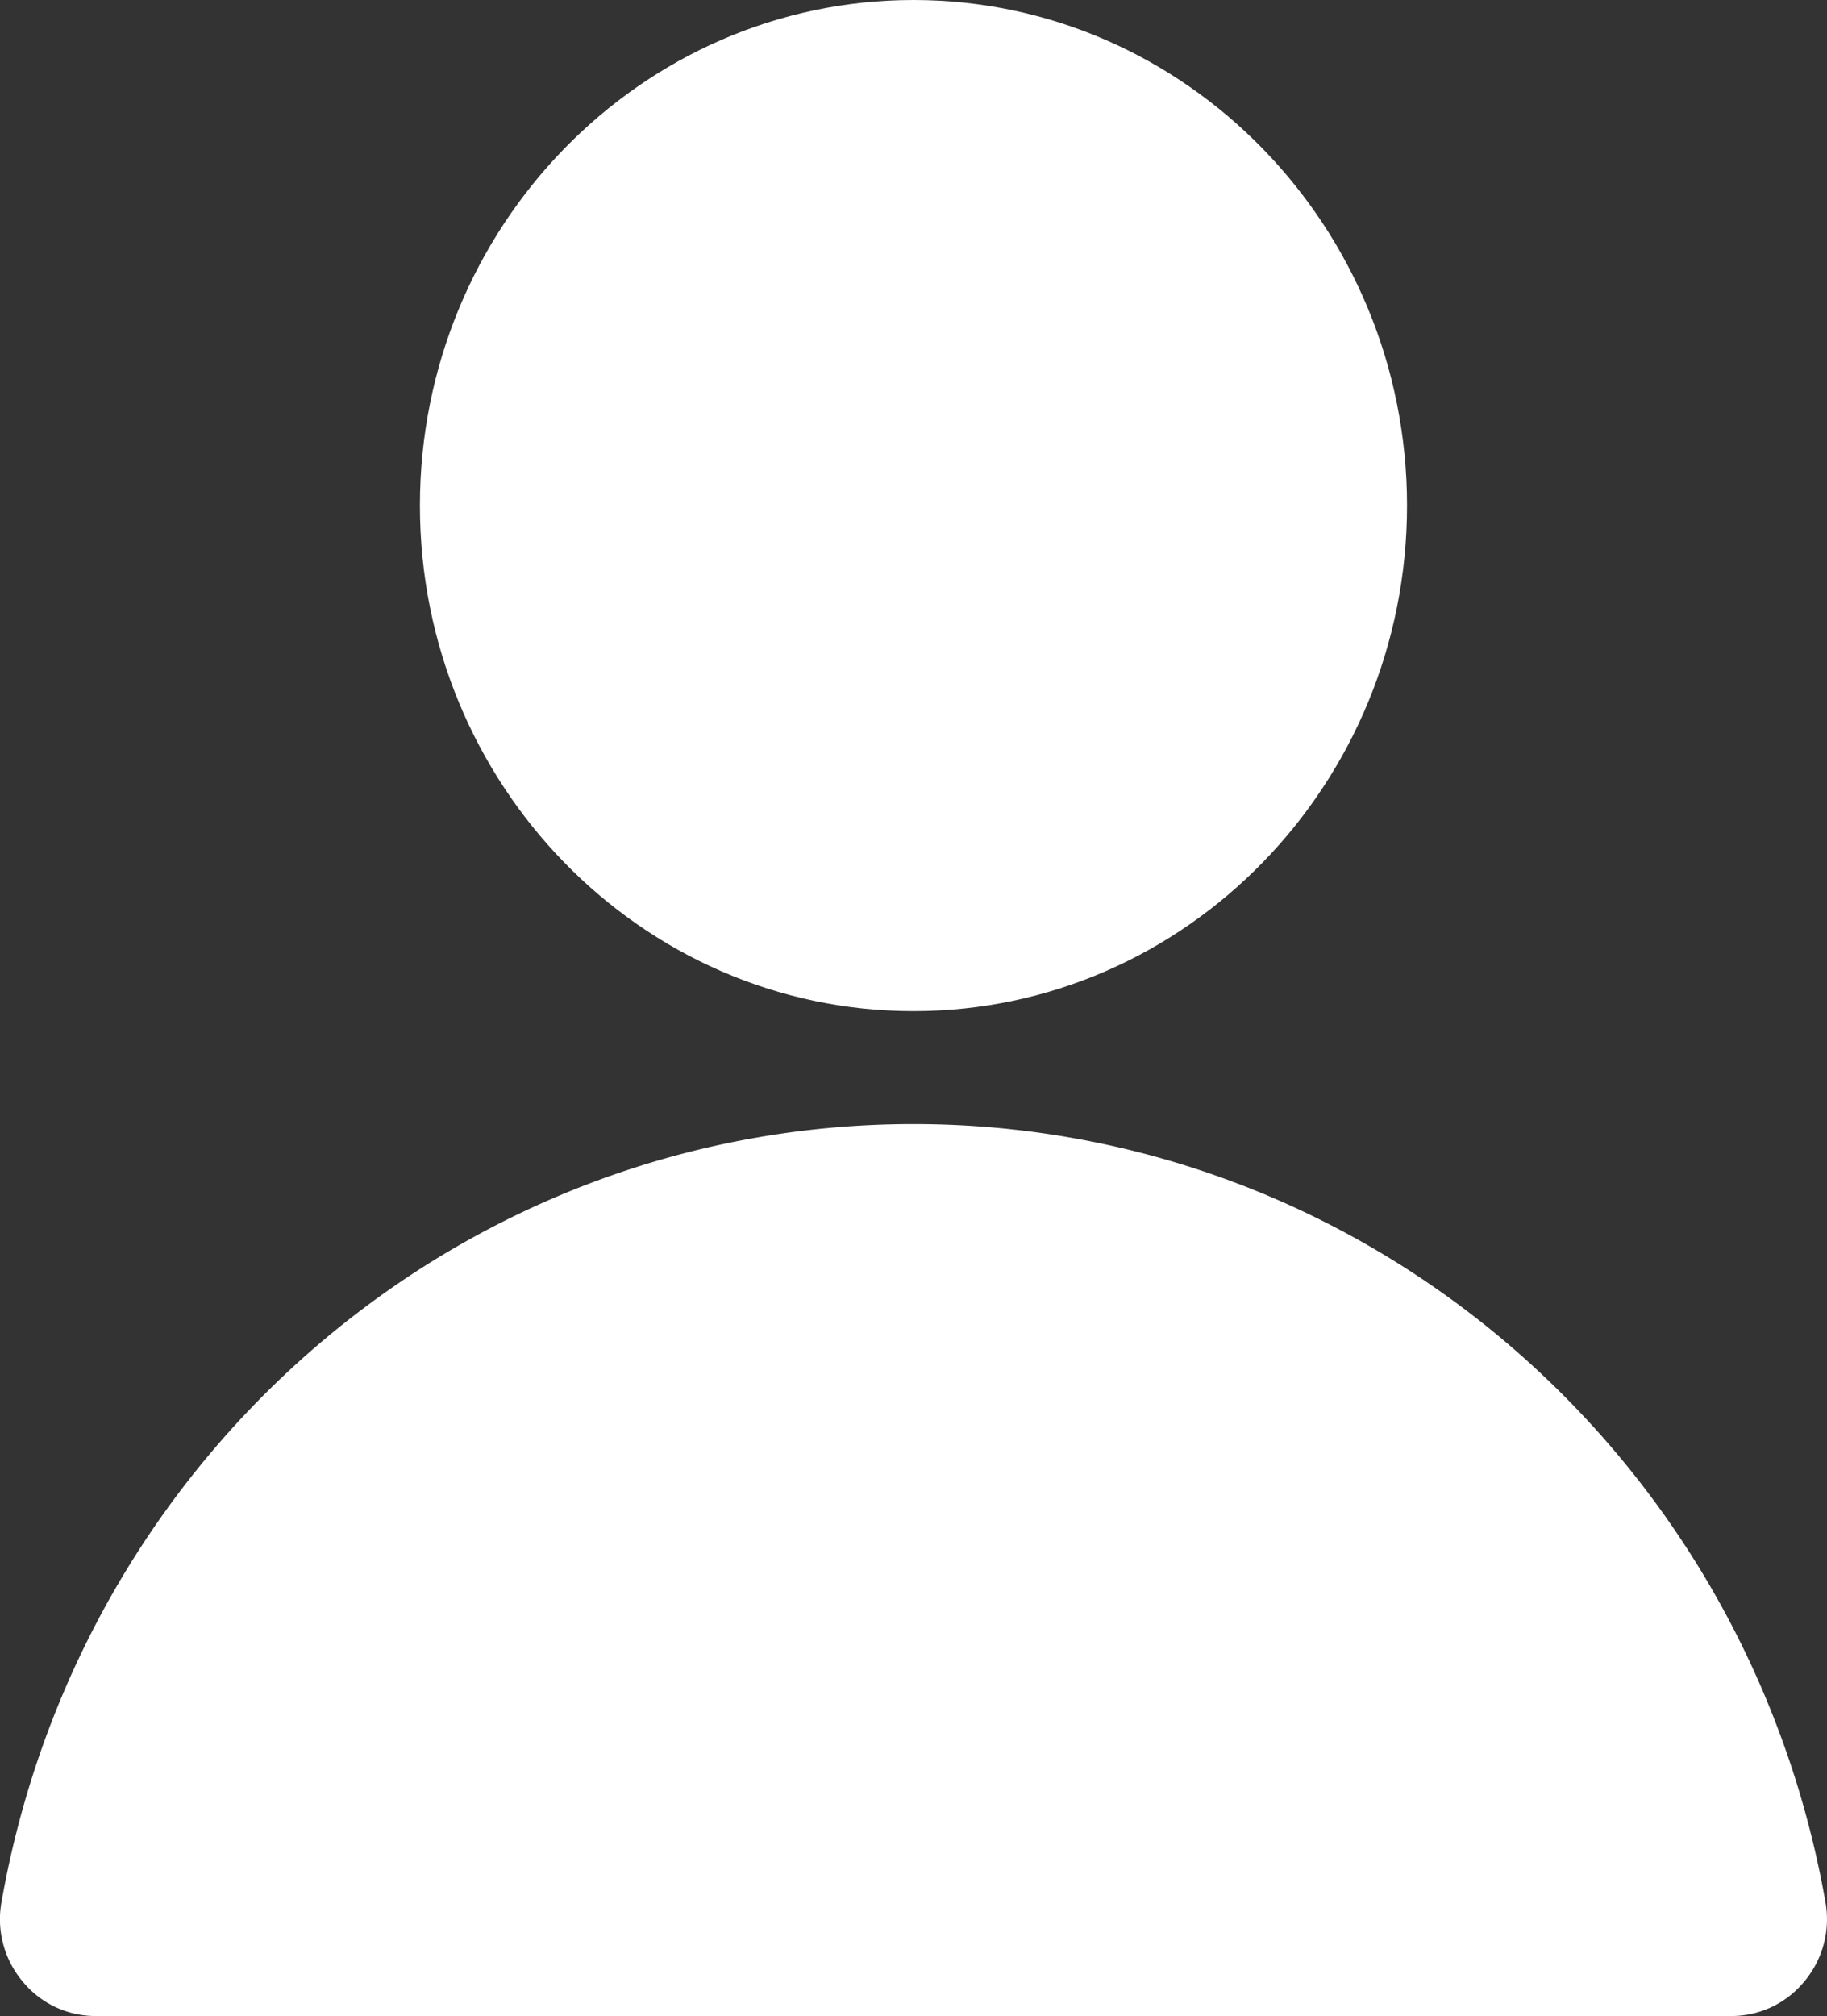 <svg id="Layer_3" data-name="Layer 3" xmlns="http://www.w3.org/2000/svg" viewBox="0 0 291.33 321.4"><rect x="0" y="0" width="291.33" height="321.4" fill="#333333" stroke="none"/><defs><style>.cls-1{fill:#fff;stroke:#fff;stroke-miterlimit:10;stroke-width:12px;}</style></defs><title>nonFriendsWhite</title><path class="cls-1" d="M14.1,318a9.41,9.41,0,0,0,2.1,7.9,9,9,0,0,0,6.9,3.3h261a9,9,0,0,0,6.9-3.3,9.41,9.41,0,0,0,2.1-7.9c-12.2-69-70.9-119-139.5-119S26.3,249,14.1,318Z" transform="translate(-7.94 -13.8)"/><path class="cls-1" d="M226.3,94.4c0-41.1-32.6-74.6-72.7-74.6S80.9,53.3,80.9,94.4,113.5,169,153.6,169,226.3,135.5,226.3,94.4Z" transform="translate(-7.94 -13.8)"/></svg>
